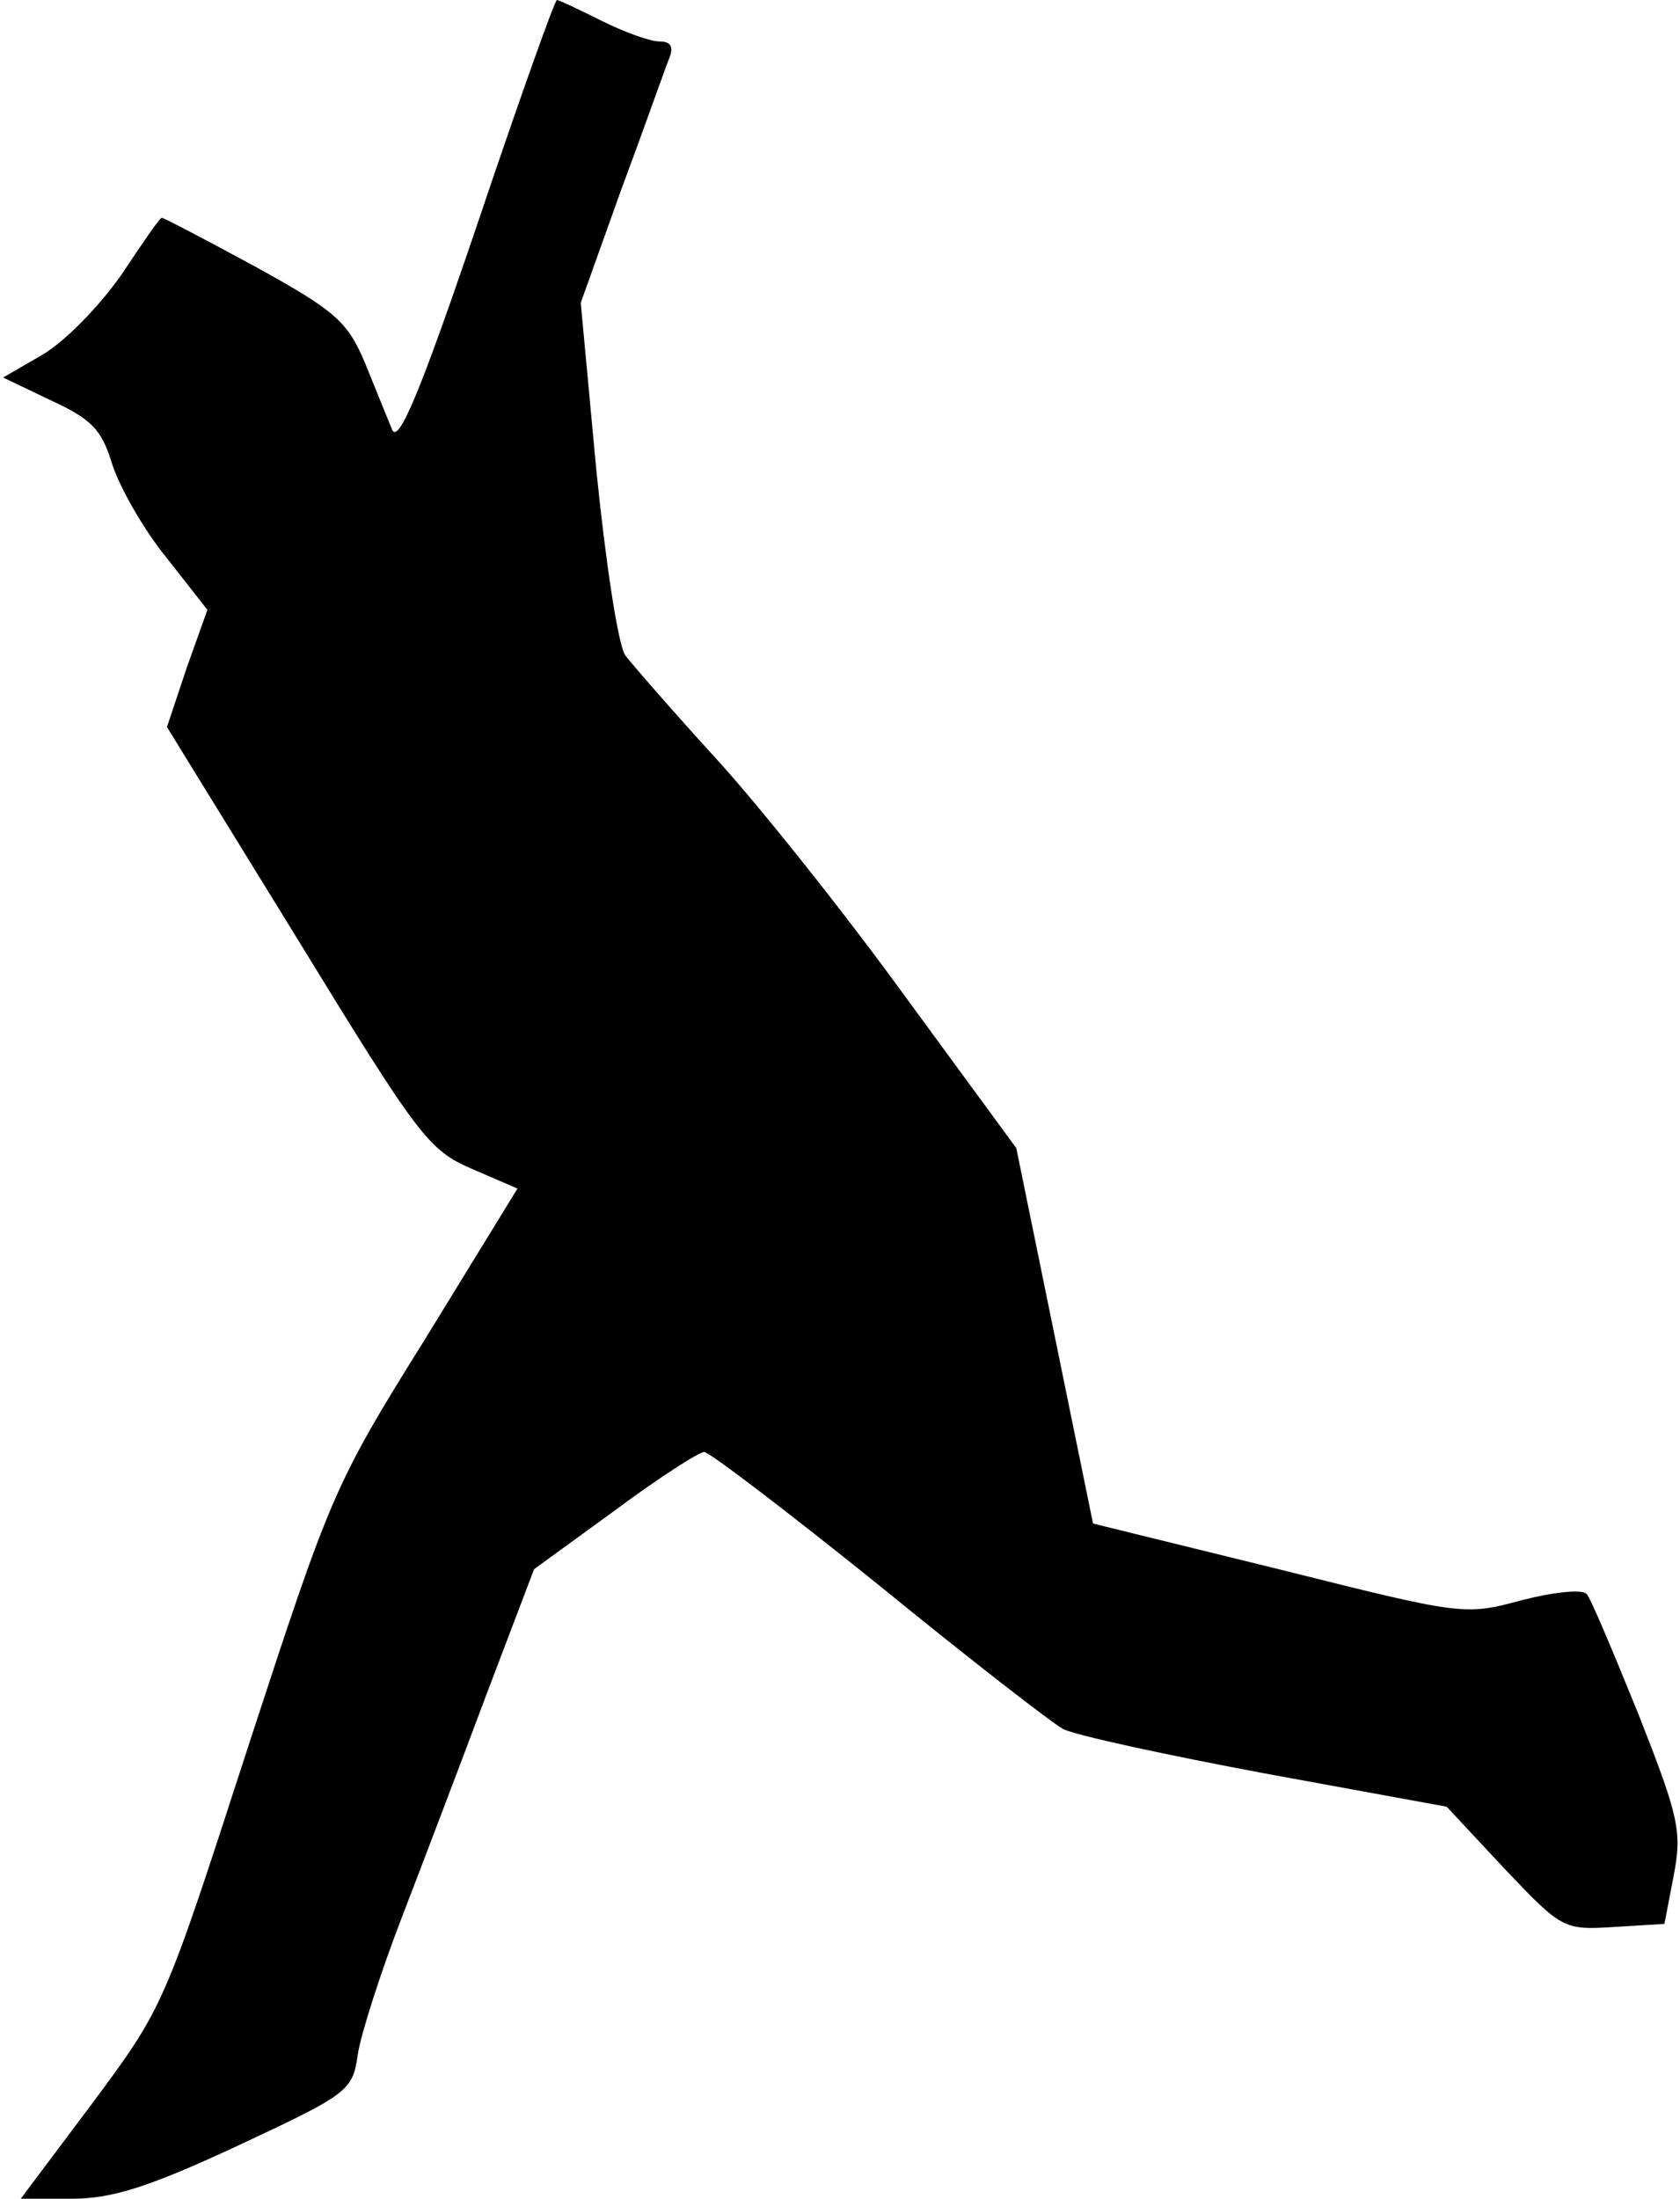 <?xml version="1.0" standalone="no"?>
<!DOCTYPE svg PUBLIC "-//W3C//DTD SVG 20010904//EN"
 "http://www.w3.org/TR/2001/REC-SVG-20010904/DTD/svg10.dtd">
<svg version="1.0" xmlns="http://www.w3.org/2000/svg"
 width="162pt" height="212pt" viewBox="0 0 162 212"
 preserveAspectRatio="xMidYMid meet">
<g transform="translate(0,212) scale(0.1,-0.1)"
fill="#000000" stroke="none">
<path fill="#000000" stroke="none" d="M460 1903 c-55 -162 -76 -212 -82 -197
-4 10 -16 39 -26 64 -17 40 -28 50 -106 93 -48 26 -88 47 -90 47 -2 0 -19 -25
-39 -55 -21 -30 -54 -64 -76 -77 l-38 -22 46 -22 c39 -18 49 -28 59 -61 7 -22
30 -63 52 -90 l40 -51 -20 -56 -19 -57 125 -203 c117 -191 127 -205 169 -223
l44 -19 -89 -145 c-88 -141 -91 -149 -171 -394 -81 -250 -81 -250 -150 -343
l-69 -92 49 0 c39 0 74 11 160 51 107 50 111 53 116 88 3 20 22 79 42 131 20
52 57 149 82 216 l46 121 77 56 c43 32 82 57 87 57 5 0 81 -58 168 -128 87
-71 167 -133 178 -139 11 -6 99 -25 195 -43 l175 -32 56 -60 c55 -58 57 -59
105 -56 l49 3 9 47 c8 42 5 56 -34 155 -24 59 -46 112 -50 116 -4 5 -32 2 -63
-6 -55 -15 -58 -14 -234 30 l-179 44 -37 181 -37 181 -107 146 c-58 80 -140
183 -182 229 -42 46 -81 91 -88 100 -7 10 -19 90 -28 179 l-15 161 39 109 c22
59 42 116 46 126 5 12 2 17 -9 17 -9 0 -34 9 -56 20 -22 11 -41 20 -43 20 -2
0 -37 -98 -77 -217z"/>
</g>
</svg>
